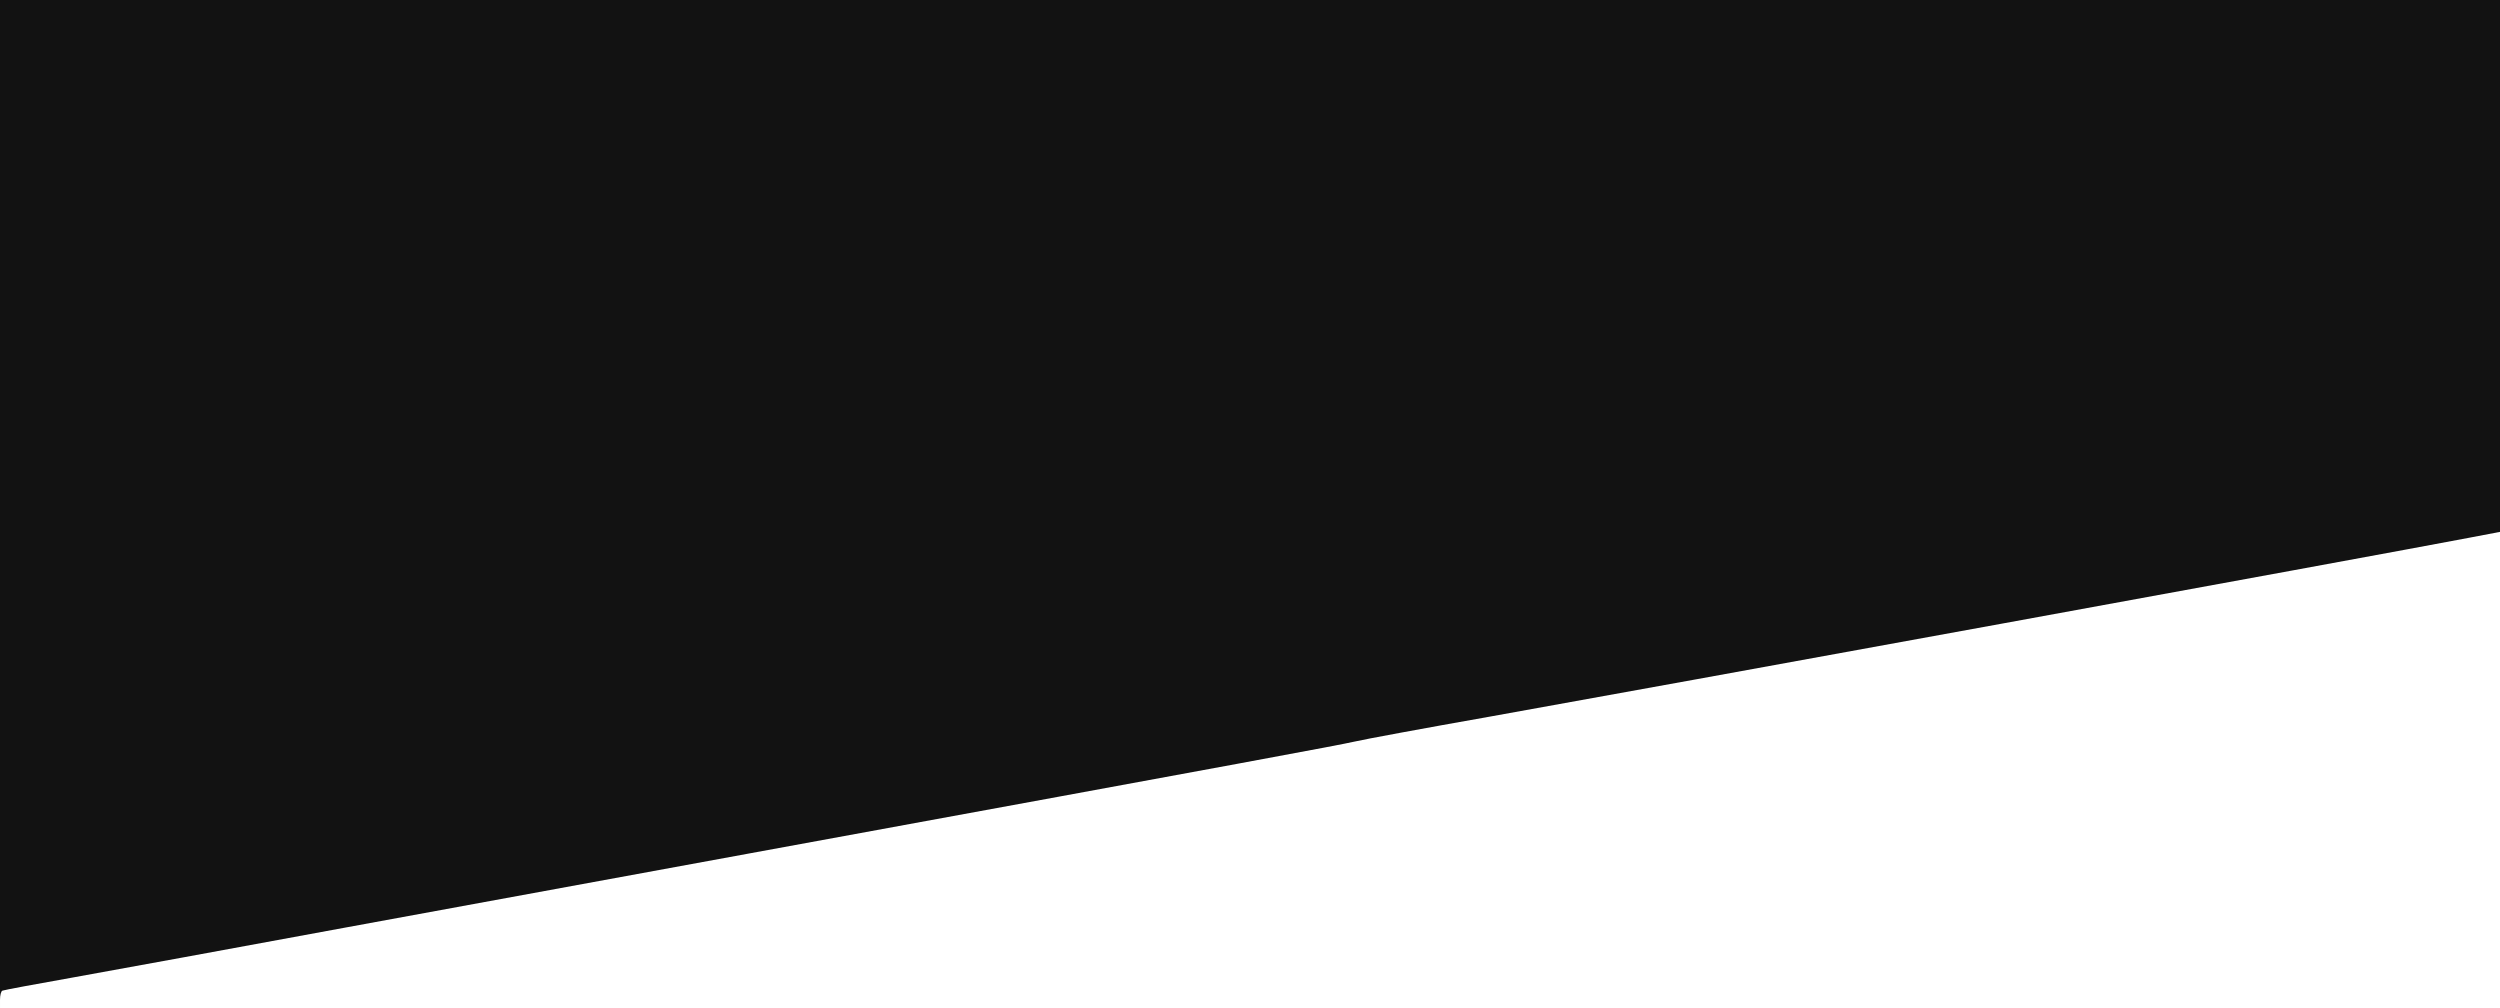 <!DOCTYPE svg PUBLIC "-//W3C//DTD SVG 20010904//EN" "http://www.w3.org/TR/2001/REC-SVG-20010904/DTD/svg10.dtd">
<svg version="1.0" xmlns="http://www.w3.org/2000/svg" width="1200px" height="484px" viewBox="0 0 12000 4840" preserveAspectRatio="xMidYMid meet">
<rect x="0" y="0" width="12000" height="4840" fill="#808080" stroke="none"/>
<g id="layer101" fill="#121212" stroke="none">
 <path d="M0 2420 l0 -2420 6000 0 6000 0 0 2420 0 2420 -6000 0 -6000 0 0 -2420z"/>
 </g>
<g id="layer102" fill="#ffffff" stroke="none">
 <path d="M0 4800 c0 -23 5 -43 12 -45 7 -3 162 -32 343 -64 182 -33 771 -140 1310 -240 539 -99 1412 -259 1940 -356 2450 -449 2815 -517 2895 -535 47 -11 339 -65 650 -120 772 -138 4199 -763 4703 -859 l147 -28 0 1144 0 1143 -6000 0 -6000 0 0 -40z"/>
 </g>

</svg>